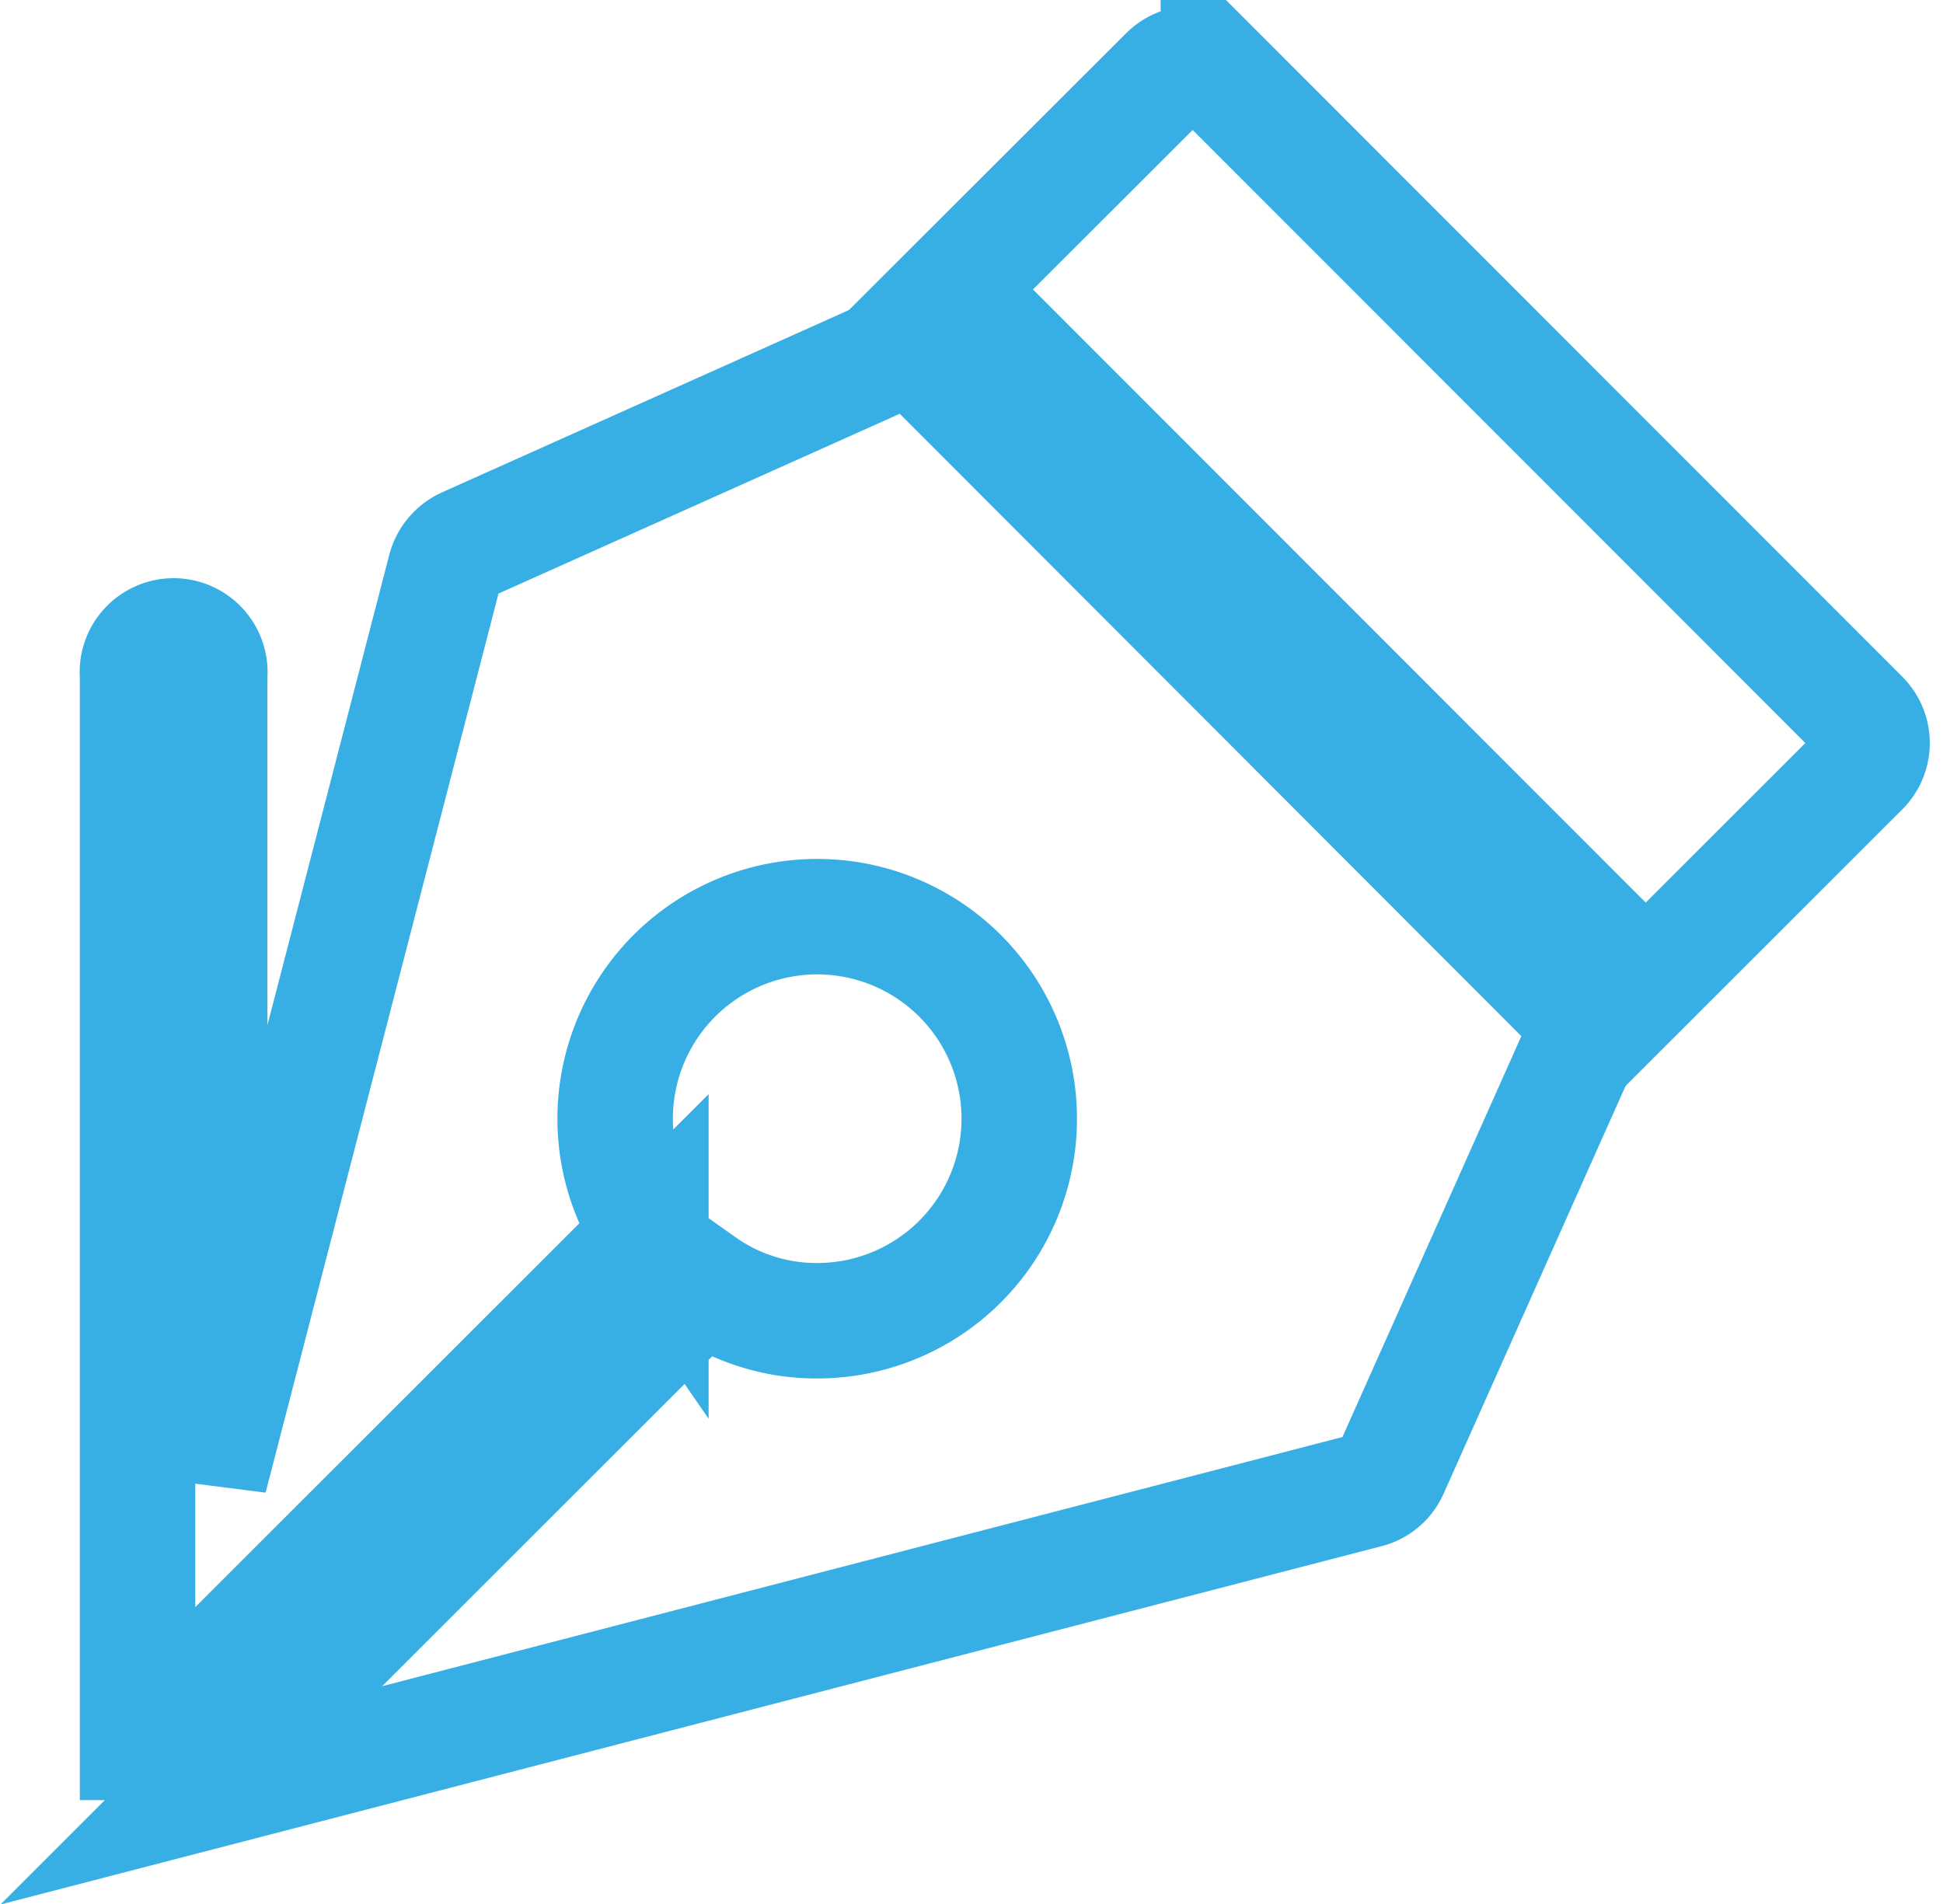 <svg xmlns="http://www.w3.org/2000/svg" width="13.463" height="13.196" viewBox="0 0 13.463 13.196">
  <g id="Group_590" data-name="Group 590" transform="translate(-25.051 -25.604)">
    <g id="Group_589" data-name="Group 589" transform="translate(25.999 26.044)">
      <path id="Path_912" data-name="Path 912" d="M54.8,30.576l-4.456-4.459a.253.253,0,0,0-.356,0L48.46,27.643a.746.746,0,0,1,.212.145l4.456,4.459a.718.718,0,0,1,.147.207L54.8,30.93a.25.25,0,0,0,0-.354Z" transform="translate(-42.85 -26.044)" fill="none" stroke="#37afe4" stroke-width="0.8"/>
      <path id="Path_913" data-name="Path 913" d="M31.495,34.19a.253.253,0,0,0-.281-.05l-2.937,1.316a.257.257,0,0,0-.141.166l-1.632,6.3,0-5.563a.251.251,0,1,0-.5,0l0,7.07v.324h.028l.474-.474,3.055-3.053a1.4,1.4,0,1,1,1.15.605,1.366,1.366,0,0,1-.793-.251l-3.454,3.452-.068.068-.02.02,8.147-2.114a.245.245,0,0,0,.166-.141L36,38.927a.246.246,0,0,0-.053-.279Z" transform="translate(-25.999 -32.119)" fill="none" stroke="#37afe4" stroke-width="0.8"/>
    </g>
  </g>
</svg>
